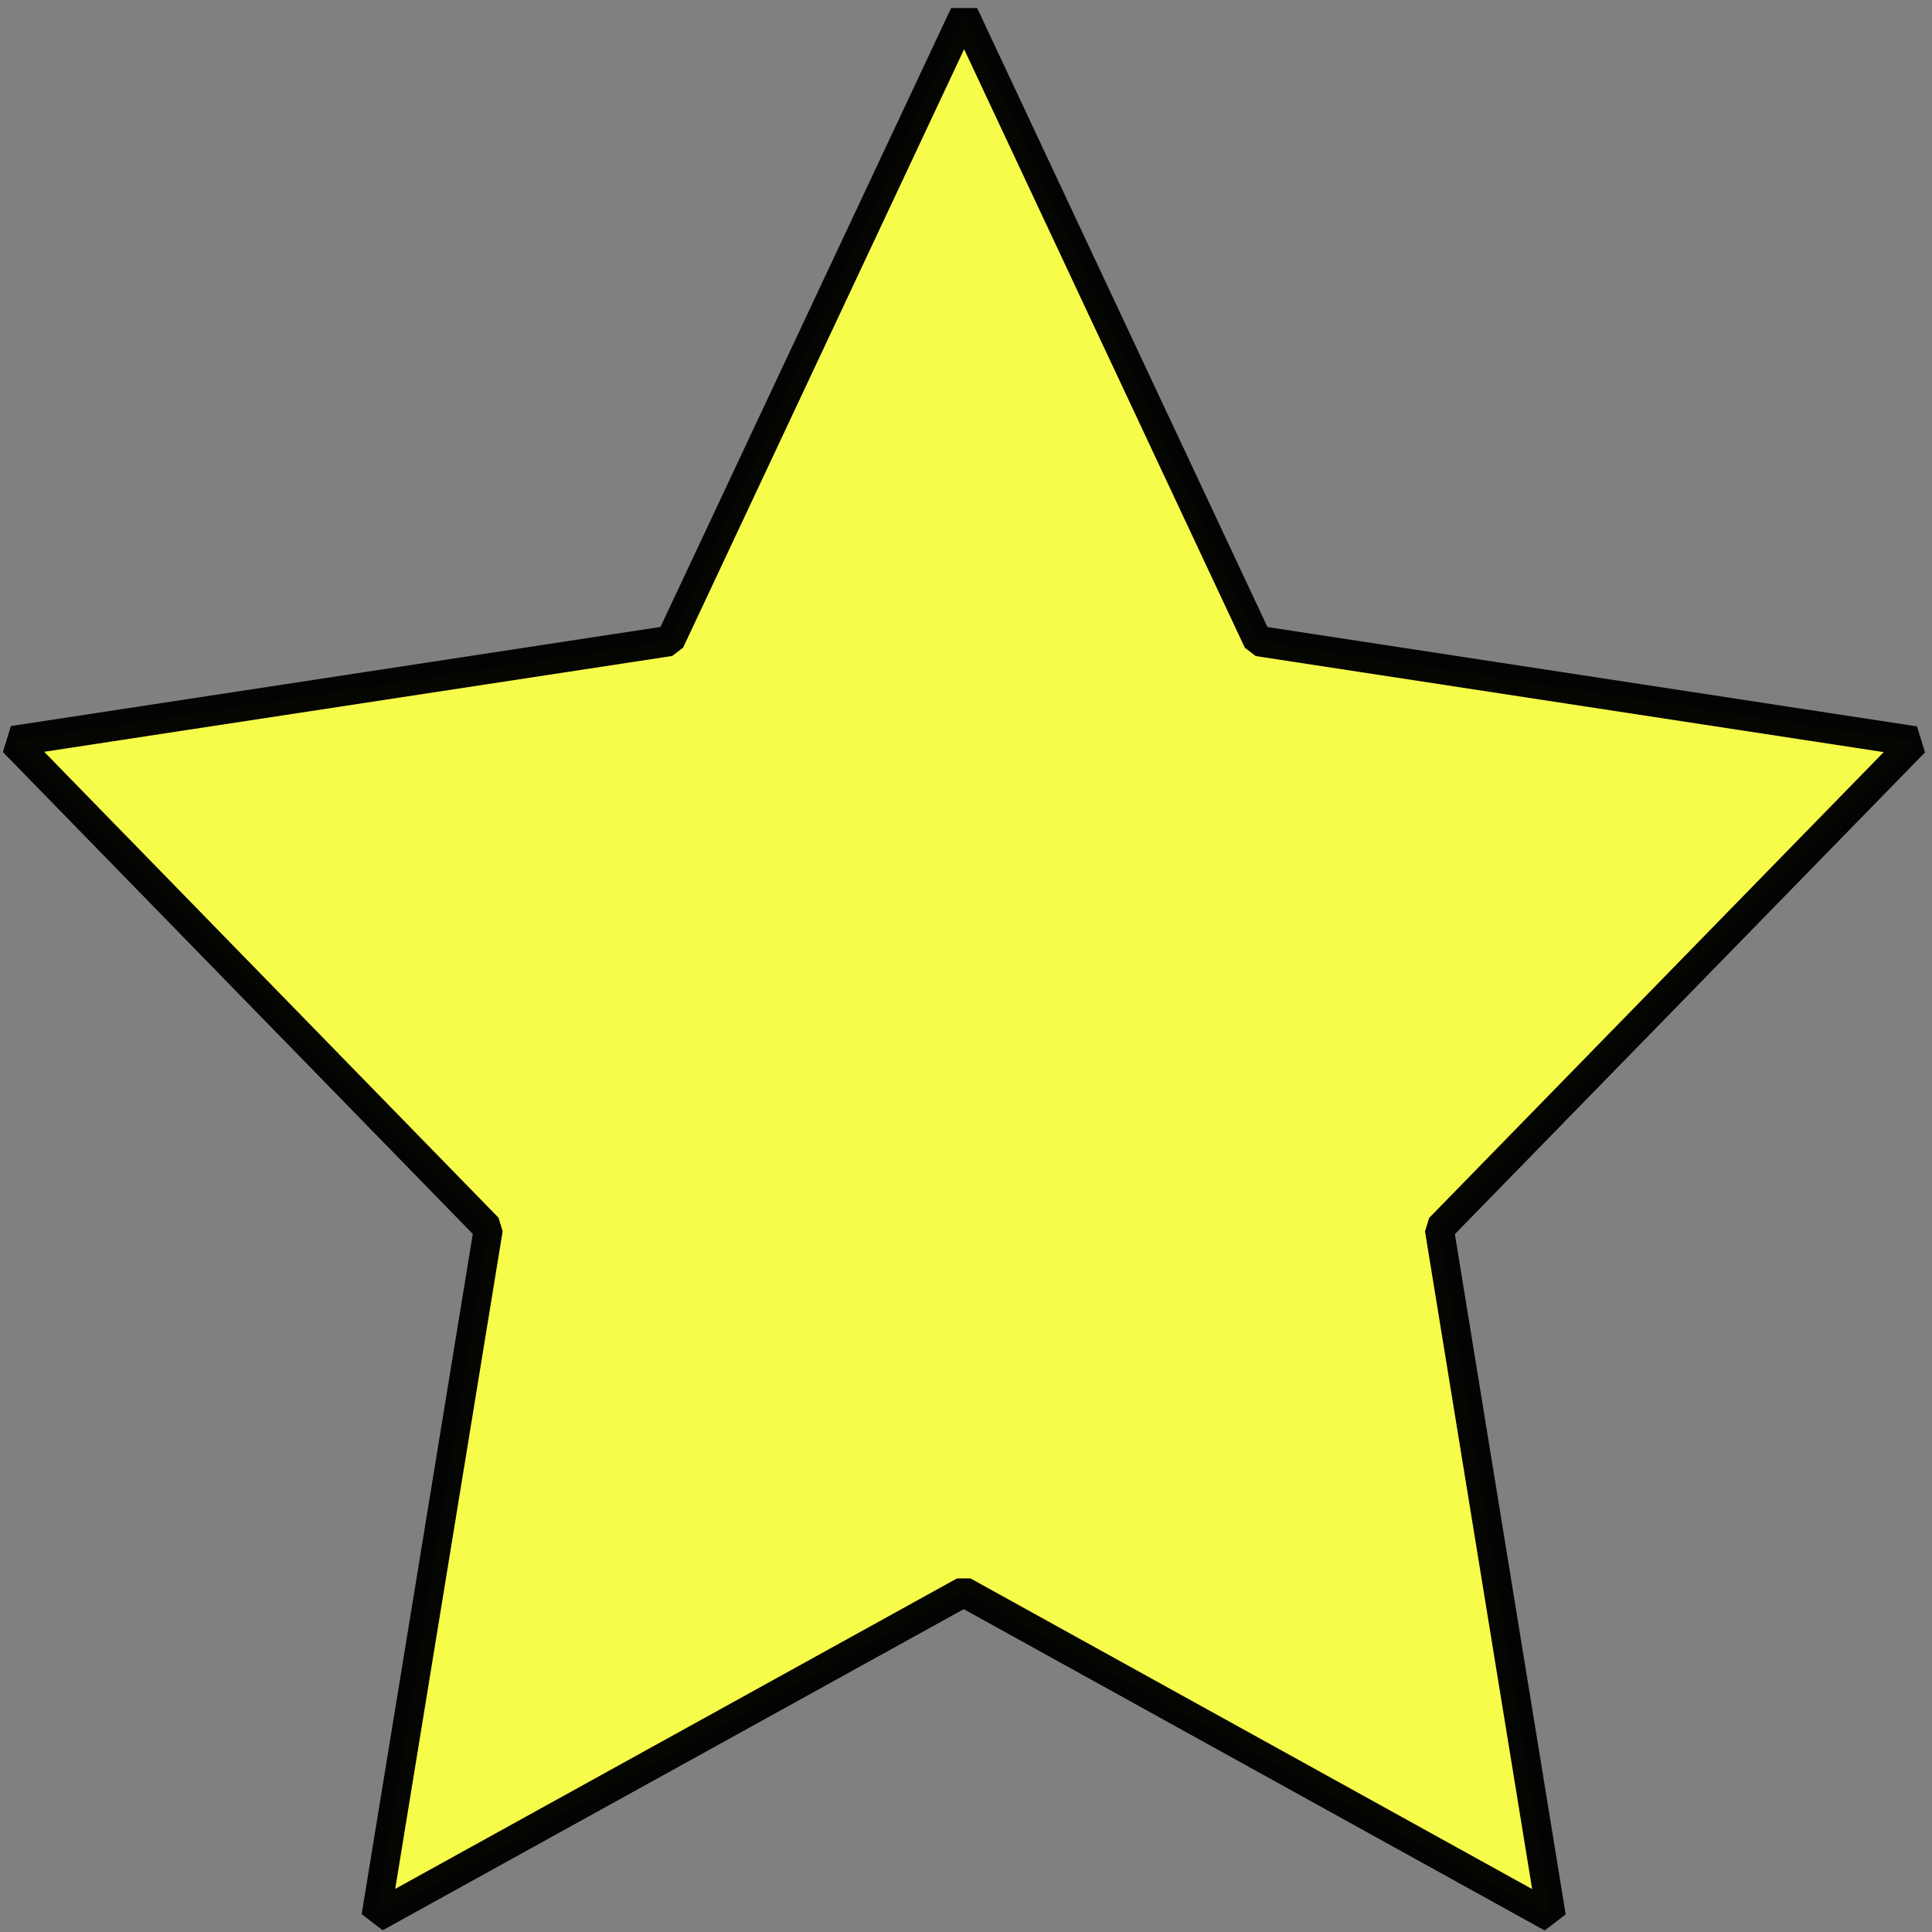 <?xml version="1.0" encoding="UTF-8" standalone="no"?>
<!-- Created with Inkscape (http://www.inkscape.org/) -->

<svg
   xmlns:dc="http://purl.org/dc/elements/1.1/"
   xmlns:cc="http://creativecommons.org/ns#"
   xmlns:rdf="http://www.w3.org/1999/02/22-rdf-syntax-ns#"
   xmlns:svg="http://www.w3.org/2000/svg"
   xmlns="http://www.w3.org/2000/svg"
   xmlns:sodipodi="http://sodipodi.sourceforge.net/DTD/sodipodi-0.dtd"
   xmlns:inkscape="http://www.inkscape.org/namespaces/inkscape"
   width="60"
   height="60"
   id="svg6888"
   version="1.1"
   inkscape:version="0.48.4 r9939"
   sodipodi:docname="star.svg"
   inkscape:export-filename="C:\Users\Zinbo\search for a star\low_res\star.png"
   inkscape:export-xdpi="90"
   inkscape:export-ydpi="90">
  <rect width="100%" height="100%" fill="#808080" stroke="none"/>
  <defs
     id="defs6890" />
  <sodipodi:namedview
     id="base"
     pagecolor="#ffffff"
     bordercolor="#666666"
     borderopacity="1.0"
     inkscape:pageopacity="0.0"
     inkscape:pageshadow="2"
     inkscape:zoom="12.784615"
     inkscape:cx="35.586741"
     inkscape:cy="32.664767"
     inkscape:document-units="px"
     inkscape:current-layer="layer1"
     showgrid="false"
     inkscape:window-width="1920"
     inkscape:window-height="1018"
     inkscape:window-x="-8"
     inkscape:window-y="-8"
     inkscape:window-maximized="1" />
  <g
     inkscape:label="Layer 1"
     inkscape:groupmode="layer"
     id="layer1"
     transform="translate(0,-992.362)">
    <path
       sodipodi:type="star"
       style="opacity:0.98;fill:#fafe48;fill-opacity:0.996;fill-rule:evenodd;stroke:#000000;stroke-width:0.29;stroke-linecap:butt;stroke-linejoin:bevel;stroke-miterlimit:4;stroke-opacity:1;stroke-dasharray:none;stroke-dashoffset:0"
       id="path3018"
       sodipodi:sides="5"
       sodipodi:cx="130"
       sodipodi:cy="10"
       sodipodi:r1="10"
       sodipodi:r2="5"
       sodipodi:arg1="0.92729522"
       sodipodi:arg2="1.5556137"
       inkscape:flatsided="false"
       inkscape:rounded="0"
       inkscape:randomized="0"
       d="m 136,18 -5.924,-3.001 -5.83,3.179 1.023,-6.561 -4.825,-4.563 L 127,6 l 2.848,-5.999 3.029,5.91 6.585,0.855 -4.684,4.707 z"
       transform="matrix(3.105,0.05,-0.048,3.265,-373.236,986.325)"
       inkscape:transform-center-x="-0.0012909652"
       inkscape:transform-center-y="-3.116975" />
  </g>
</svg>
